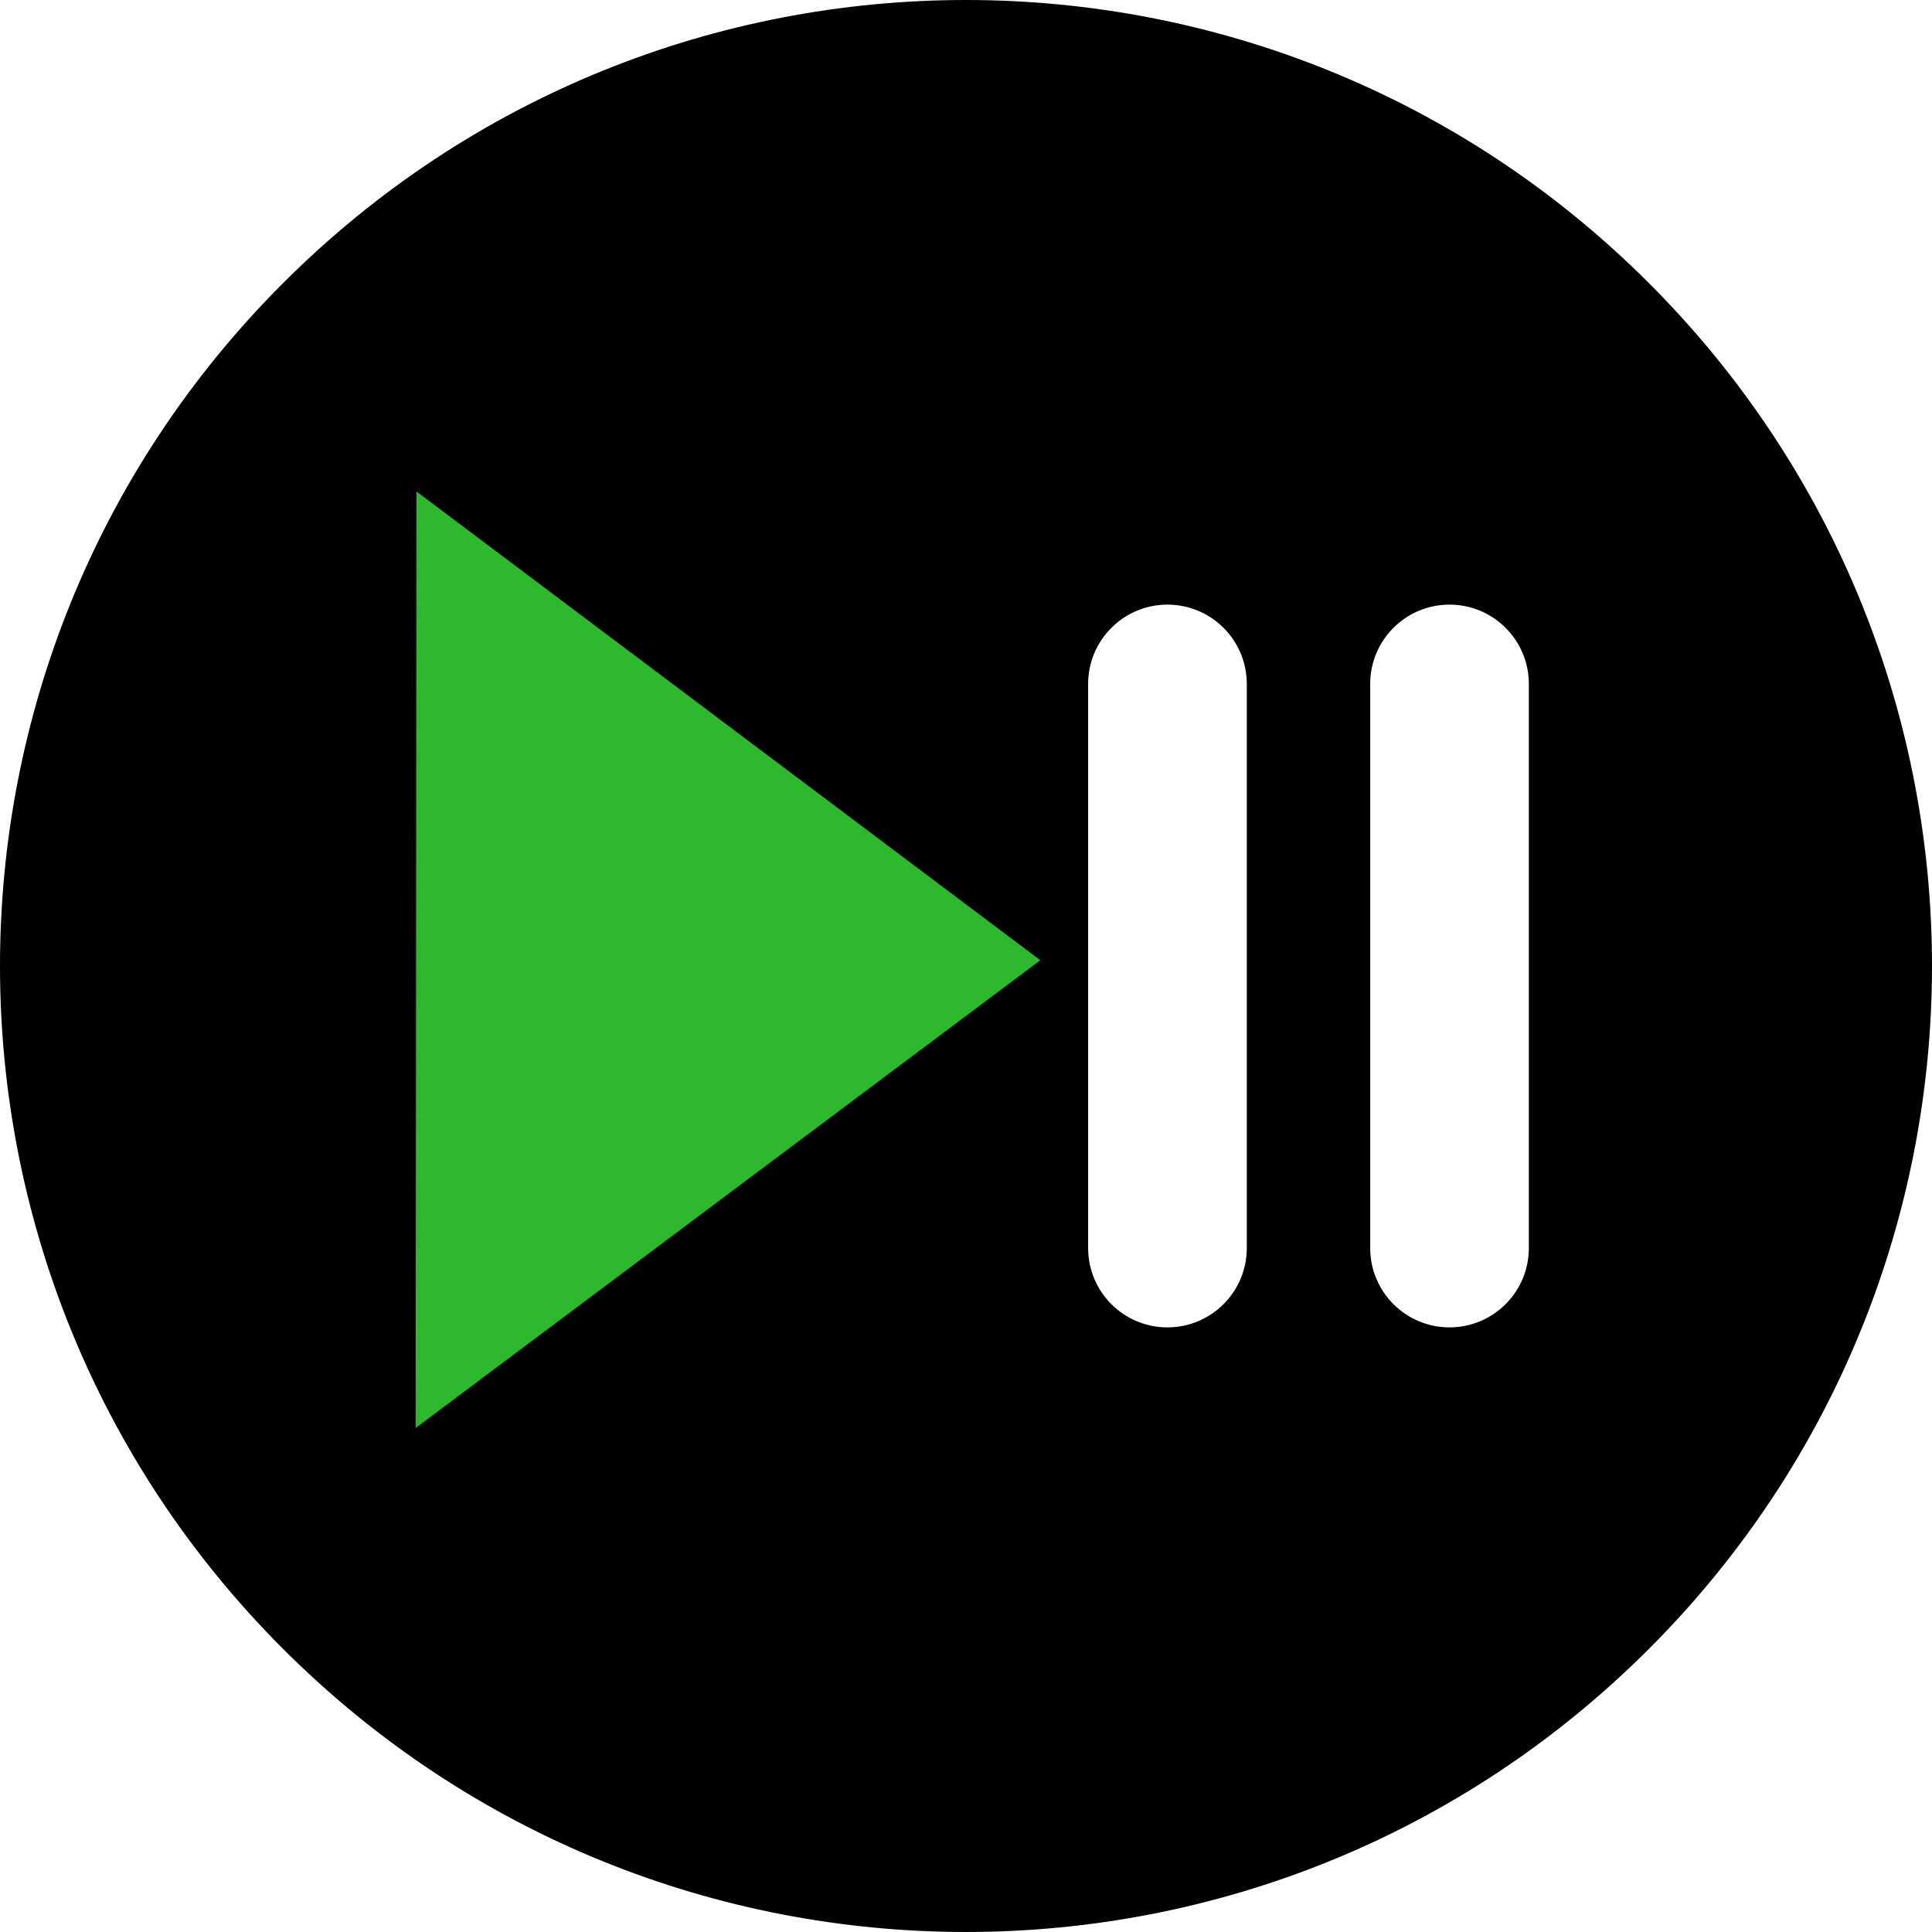 <svg width="512" height="512" viewBox="0 0 512 512" fill="none" xmlns="http://www.w3.org/2000/svg">
<rect x="0" y="0" width="512" height="512" fill="#333333" stroke="none"/>
<g clip-path="url(#clip0)">
<rect width="512" height="512" fill="white"/>
<path d="M436.978 75.021C336.957 -25 175.056 -25.014 75.021 75.021C-25 175.042 -25.014 336.943 75.021 436.978C175.042 536.999 336.942 537.014 436.978 436.978C537 336.959 537.016 175.057 436.978 75.021ZM247.55 272.595L151.446 347.342C137.79 357.963 117.517 348.33 117.517 330.748V181.253C117.517 163.794 137.655 153.934 151.446 164.659L247.55 239.406C258.371 247.822 258.357 264.189 247.55 272.595ZM330.413 330.748C330.413 342.358 321.001 351.77 309.391 351.77C297.78 351.77 288.368 342.358 288.368 330.748V181.253C288.368 169.643 297.78 160.231 309.391 160.231C321.001 160.231 330.413 169.643 330.413 181.253V330.748ZM405.161 330.748C405.161 342.358 395.749 351.77 384.138 351.77C372.528 351.77 363.115 342.358 363.115 330.748V181.253C363.115 169.643 372.528 160.231 384.138 160.231C395.749 160.231 405.161 169.643 405.161 181.253V330.748Z" fill="black"/>
<path d="M275.698 254.47L110.161 378.425L110.365 130.242L275.698 254.47Z" fill="#2EB82E"/>
</g>
<defs>
<clipPath id="clip0">
<rect width="512" height="512" fill="white"/>
</clipPath>
</defs>
</svg>
